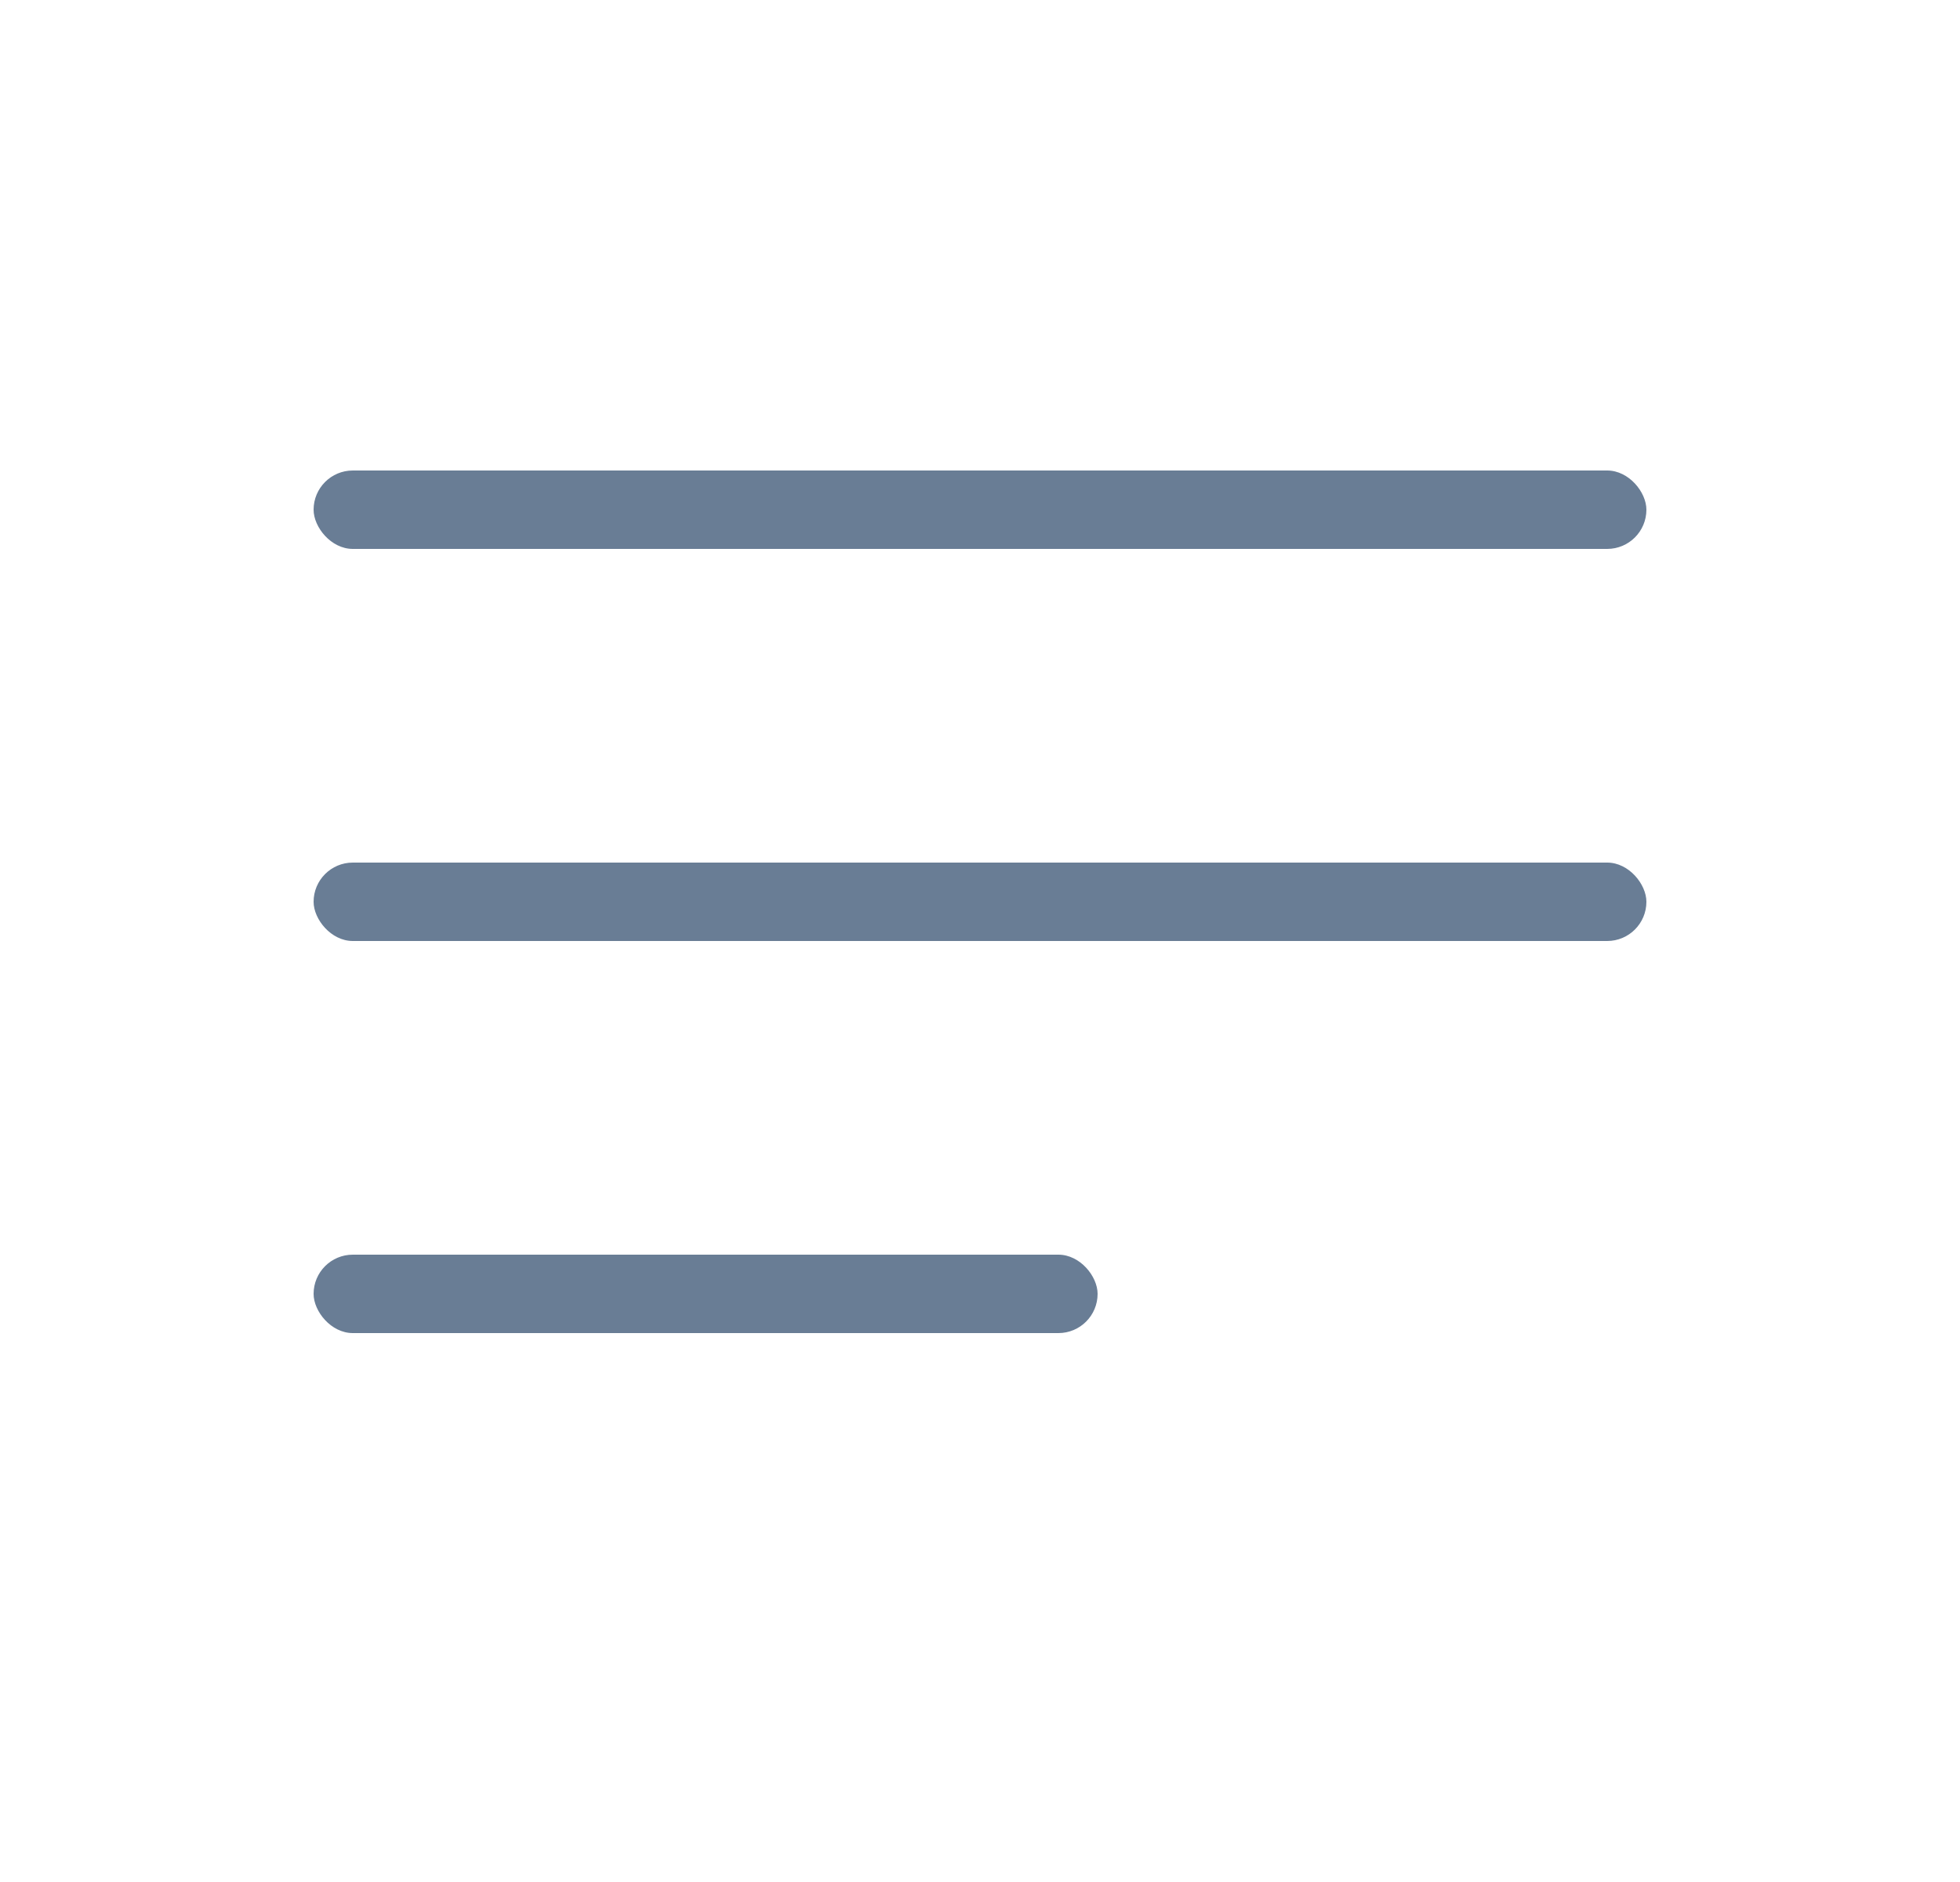 <svg width="25" height="24" viewBox="0 0 25 24" fill="none" xmlns="http://www.w3.org/2000/svg">
<rect x="4" y="6" width="17" height="1" rx="0.5" fill="#697D95"/>
<rect x="4" y="11" width="17" height="1" rx="0.5" fill="#697D95"/>
<rect x="4" y="16" width="10" height="1" rx="0.5" fill="#697D95"/>
</svg>

